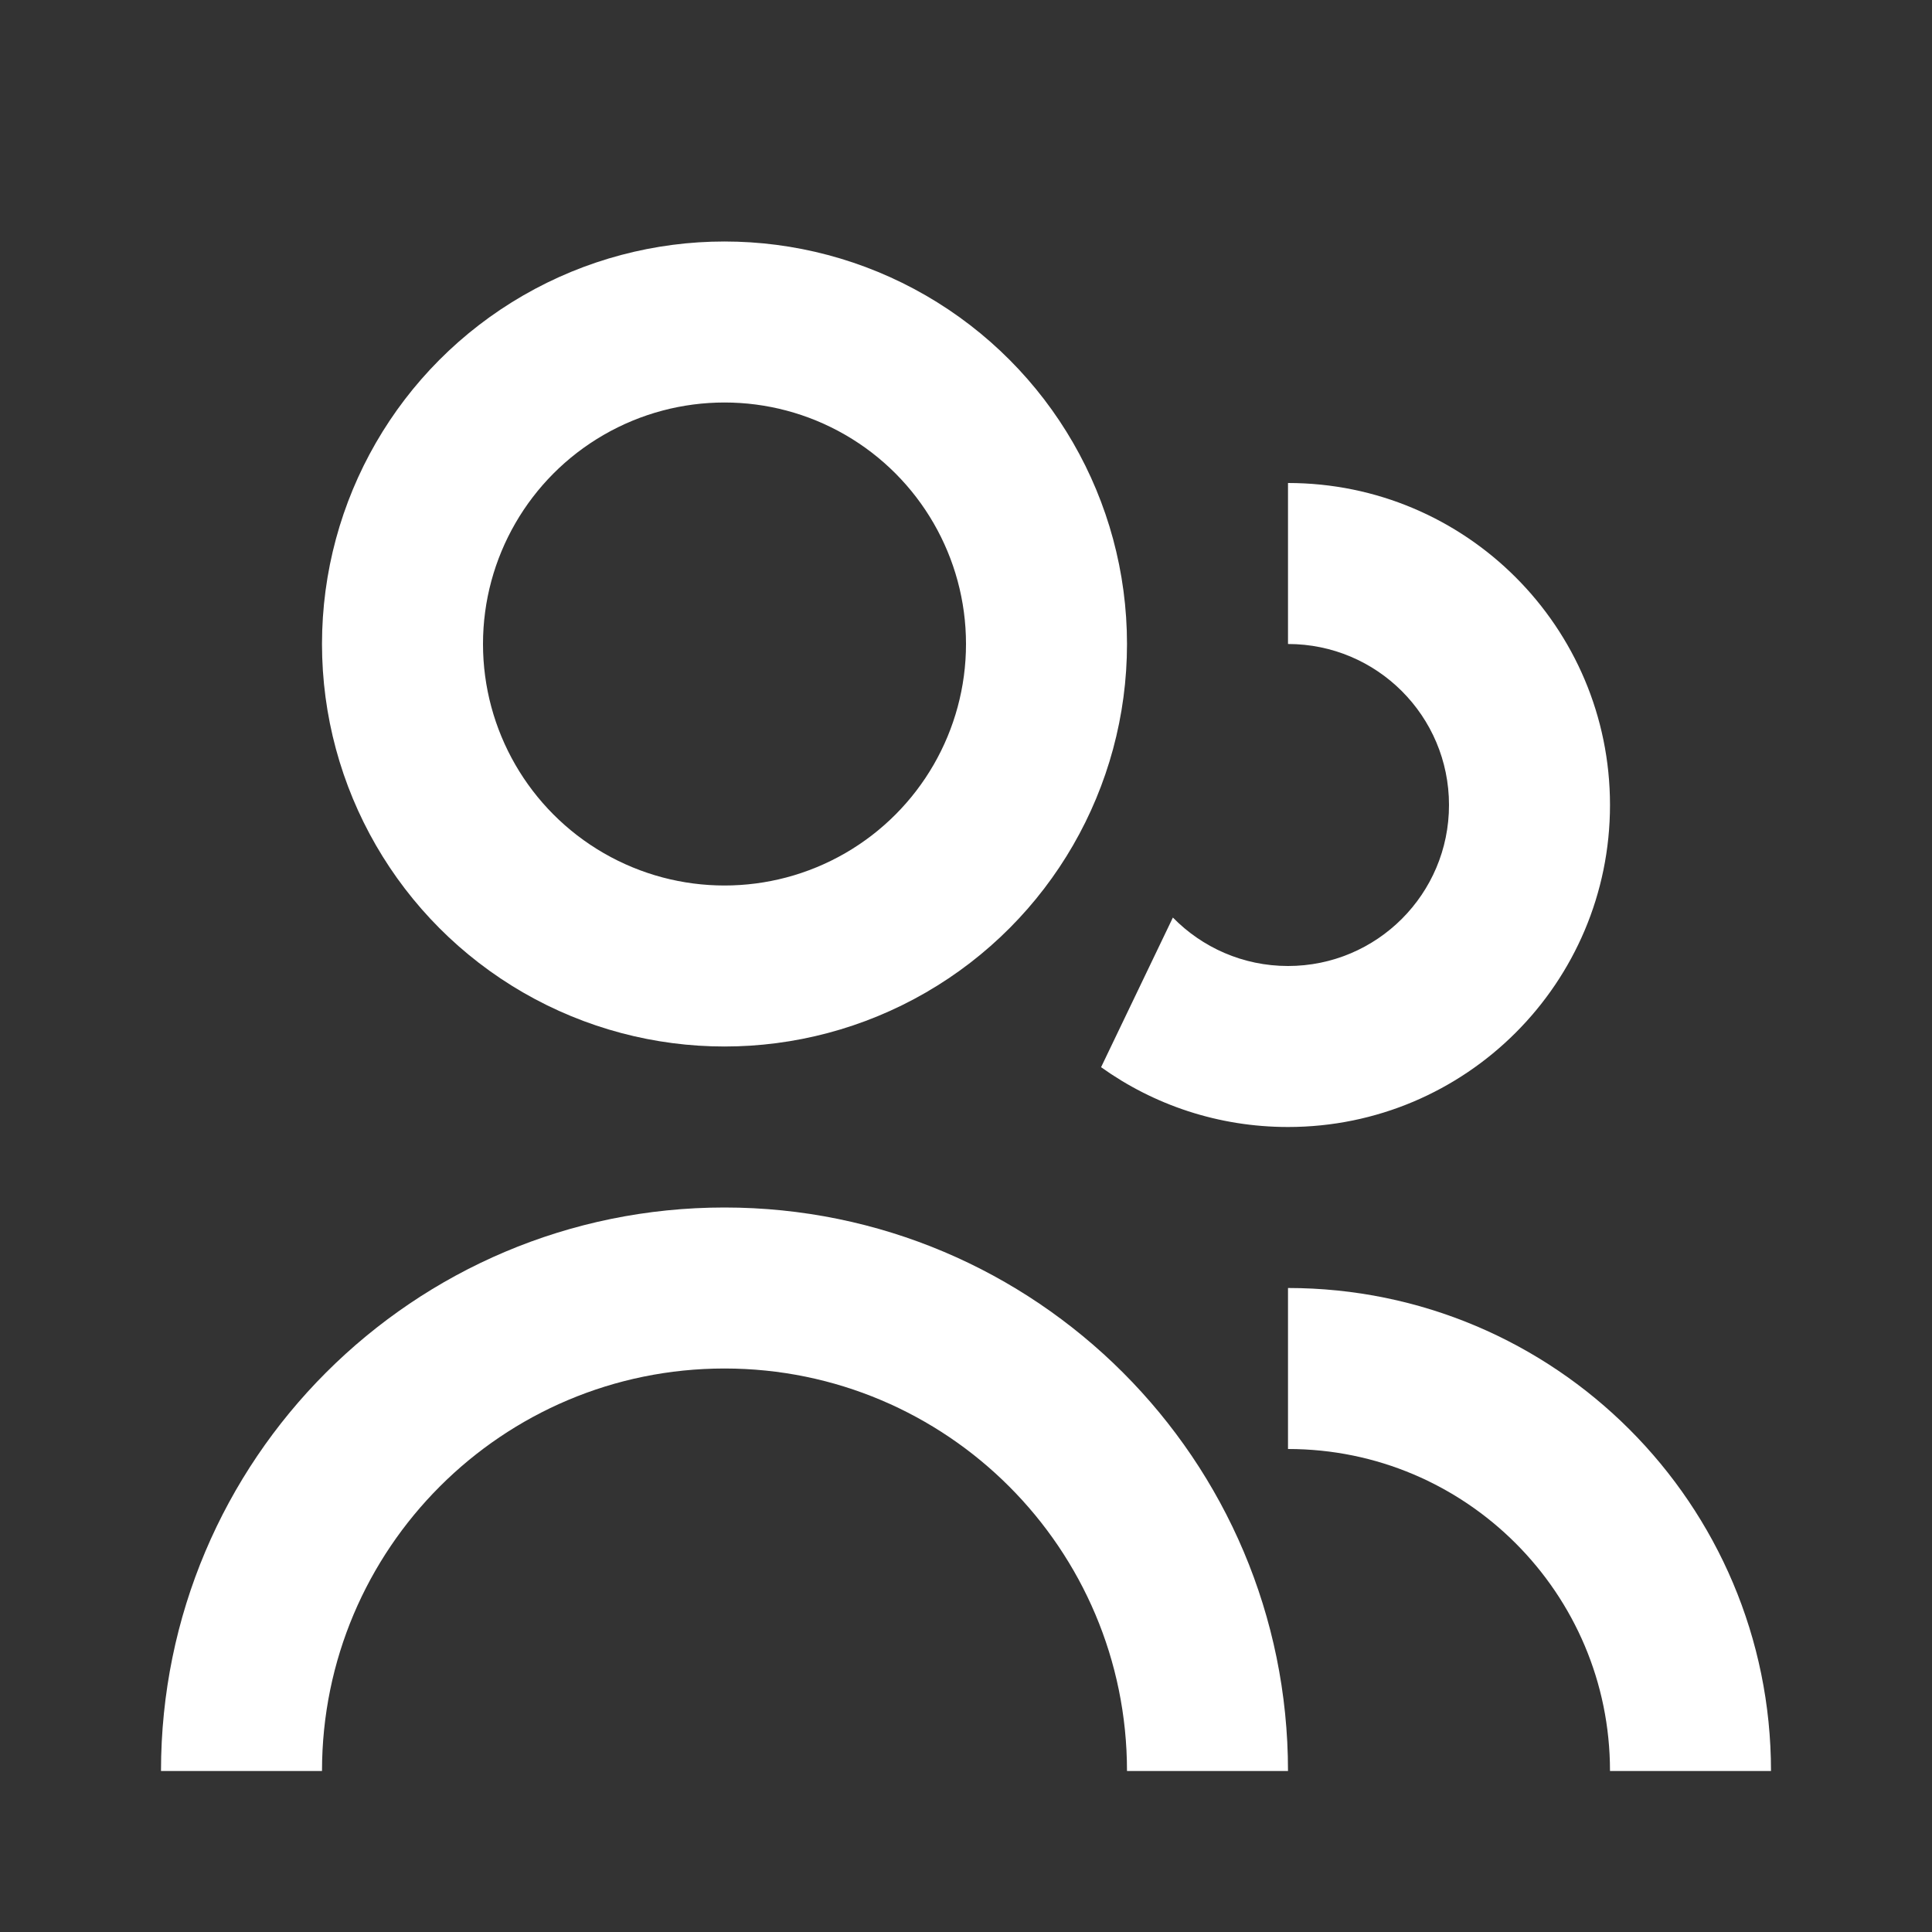 <svg width="24" height="24" viewBox="0 0 24 24" fill="none" xmlns="http://www.w3.org/2000/svg">
<rect x="0" y="0" width="24" height="24" fill="#333333" stroke="none"/>
<g clip-path="url(#clip0_439_9099)">
<circle cx="9" cy="8" r="4" stroke="#FFFFFF" stroke-width="2"/>
<path d="M21 22C21 19.239 18.761 17 16 17" stroke="#FFFFFF" stroke-width="2"/>
<path fill-rule="evenodd" clip-rule="evenodd" d="M13.584 24C12.812 25.766 11.05 27 9 27C6.95 27 5.188 25.766 4.416 24H2.29C3.15 26.892 5.829 29 9 29C12.171 29 14.85 26.892 15.71 24H13.584ZM14 22C14 19.239 11.761 17 9 17C6.239 17 4 19.239 4 22H2C2 18.134 5.134 15 9 15C12.866 15 16 18.134 16 22H14Z" fill="#FFFFFF"/>
<path fill-rule="evenodd" clip-rule="evenodd" d="M13.678 13.257C14.332 13.725 15.134 14 16 14C18.209 14 20 12.209 20 10C20 7.791 18.209 6 16 6L16 8C17.105 8 18 8.895 18 10C18 11.105 17.105 12 16 12C15.44 12 14.933 11.769 14.57 11.398L13.678 13.257Z" fill="#FFFFFF"/>
</g>
<defs>
<clipPath id="clip0_439_9099">
<rect width="24" height="24" fill="white"/>
</clipPath>
</defs>
</svg>
